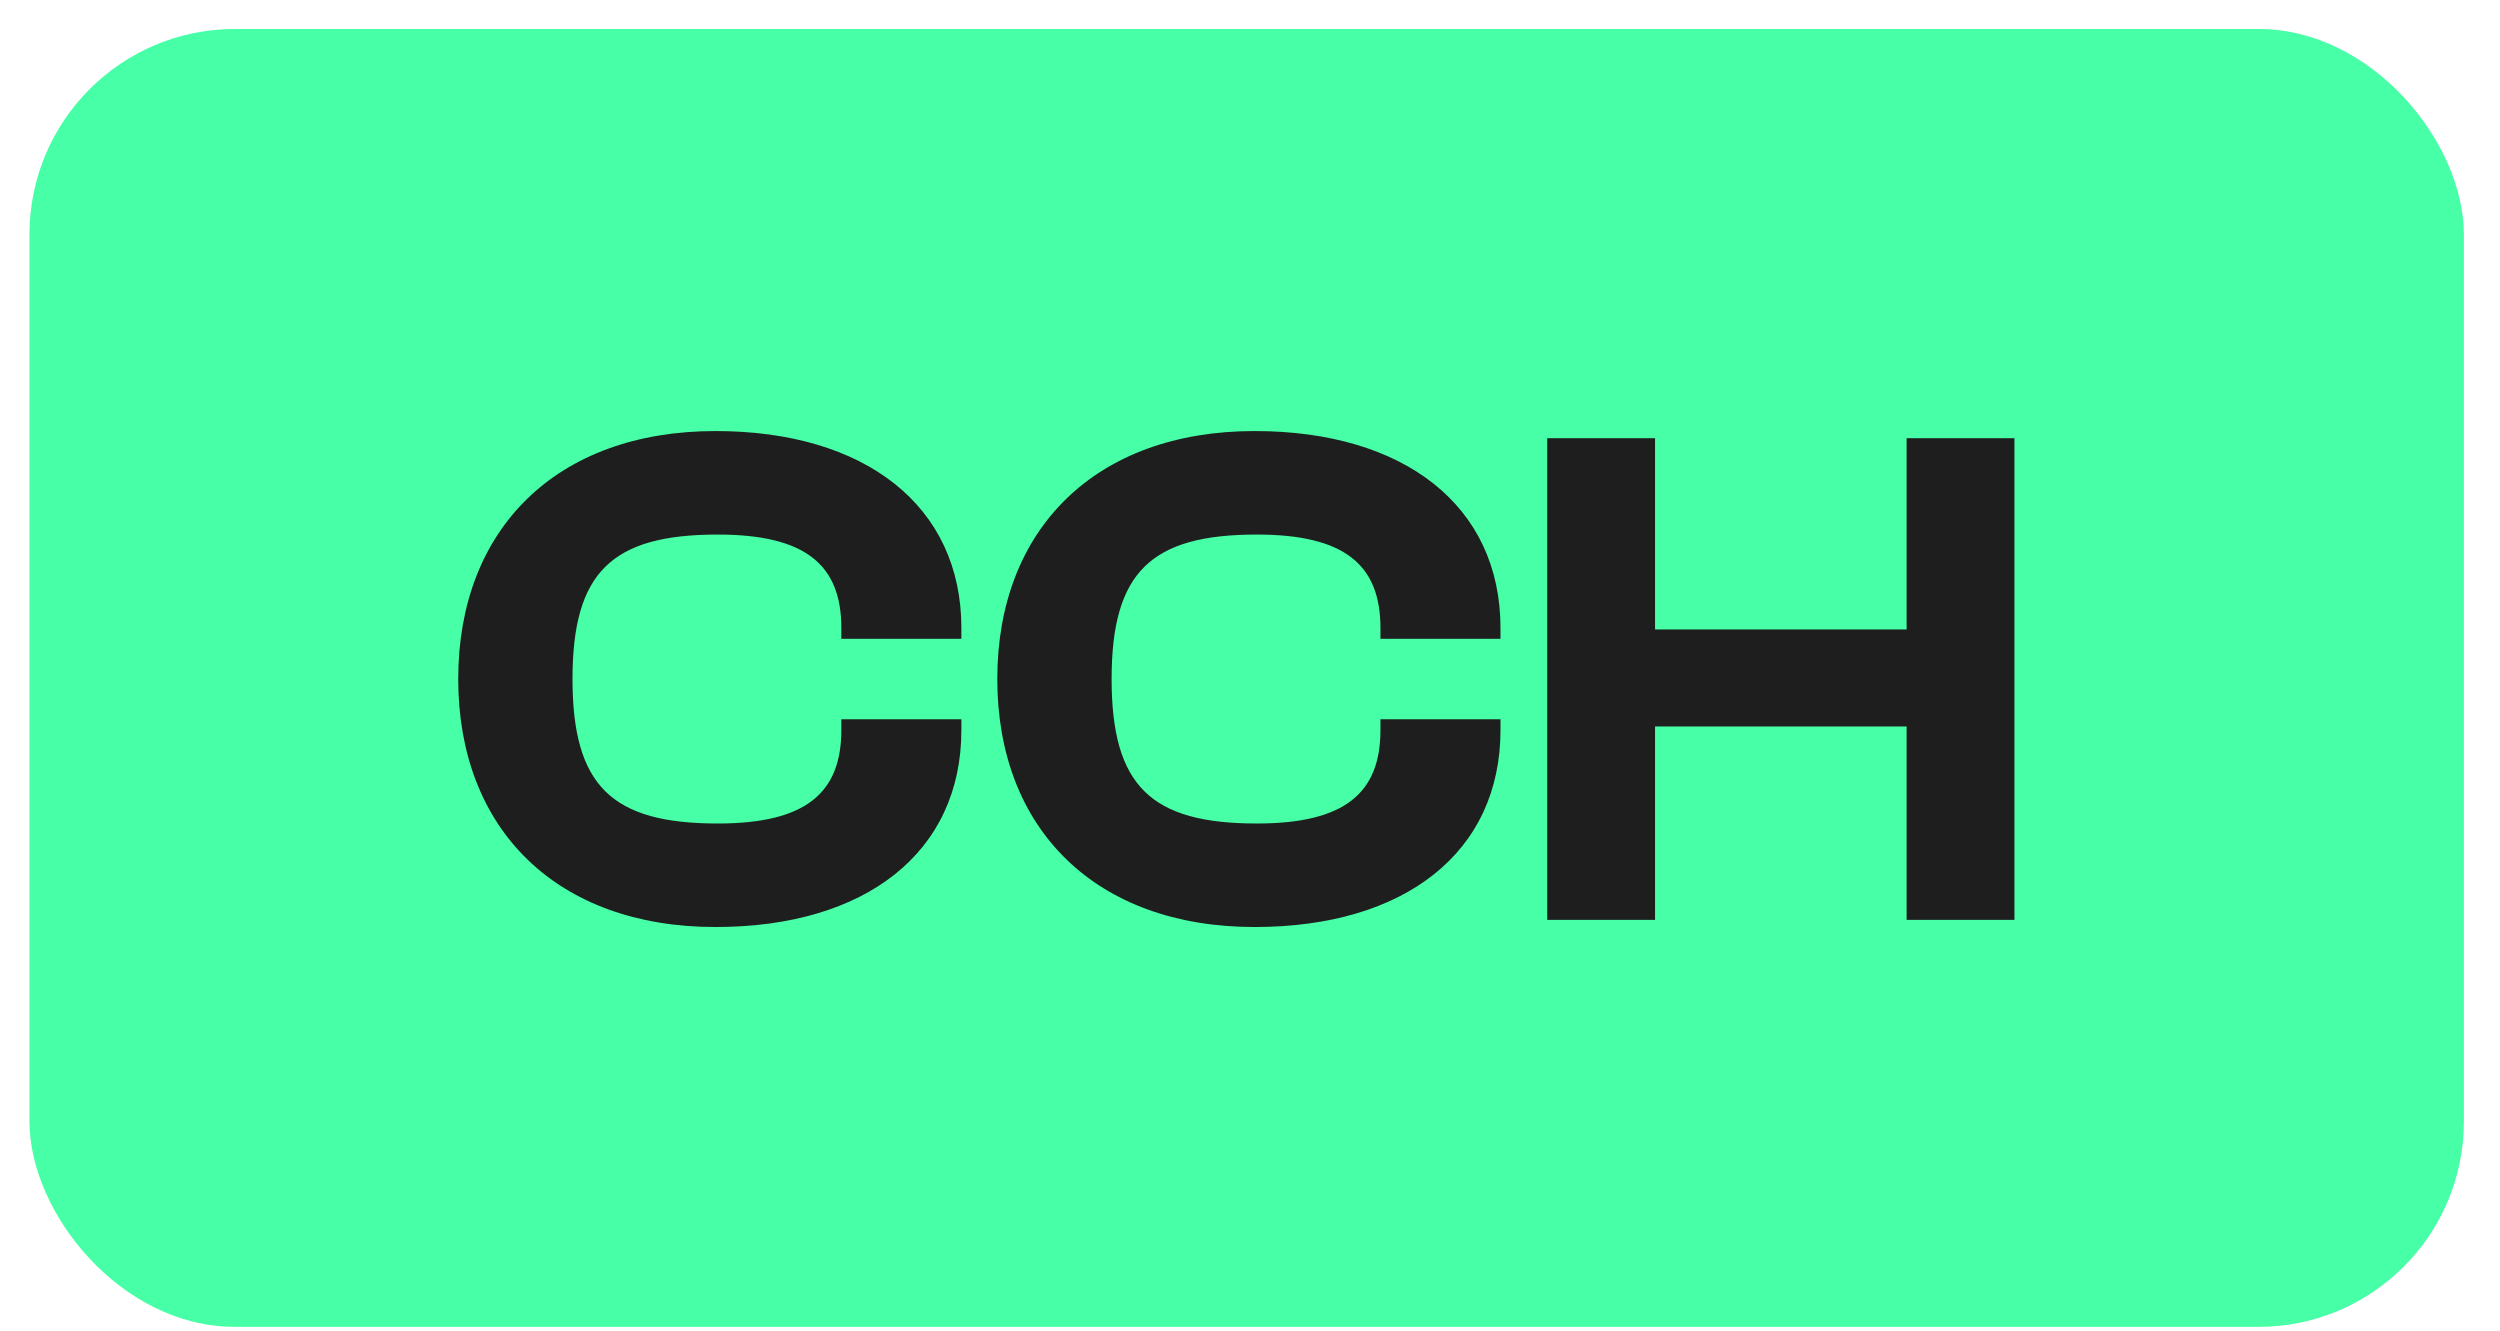 <svg width="62" height="33" viewBox="0 0 62 33" fill="none" xmlns="http://www.w3.org/2000/svg">
<rect x="0.731" y="0.719" width="60.373" height="32.187" rx="5.093" fill="#46FFA6"/>
<path d="M17.745 22.99C13.806 22.99 11.364 20.566 11.364 16.84C11.364 13.114 13.806 10.69 17.745 10.69C21.453 10.69 23.842 12.544 23.842 15.574V15.842H20.865V15.574C20.865 14.006 19.974 13.257 17.799 13.257C15.178 13.257 14.198 14.184 14.198 16.84C14.198 19.496 15.178 20.423 17.799 20.423C19.974 20.423 20.865 19.674 20.865 18.106V17.838H23.842V18.106C23.842 21.136 21.471 22.99 17.745 22.99ZM31.115 22.99C27.176 22.99 24.733 20.566 24.733 16.84C24.733 13.114 27.176 10.69 31.115 10.69C34.823 10.69 37.212 12.544 37.212 15.574V15.842H34.235V15.574C34.235 14.006 33.344 13.257 31.169 13.257C28.548 13.257 27.568 14.184 27.568 16.84C27.568 19.496 28.548 20.423 31.169 20.423C33.344 20.423 34.235 19.674 34.235 18.106V17.838H37.212V18.106C37.212 21.136 34.841 22.99 31.115 22.99ZM41.045 22.812H38.371V10.868H41.045V15.61H47.284V10.868H49.958V22.812H47.284V18.017H41.045V22.812Z" fill="#1E1E1E"/>
</svg>
